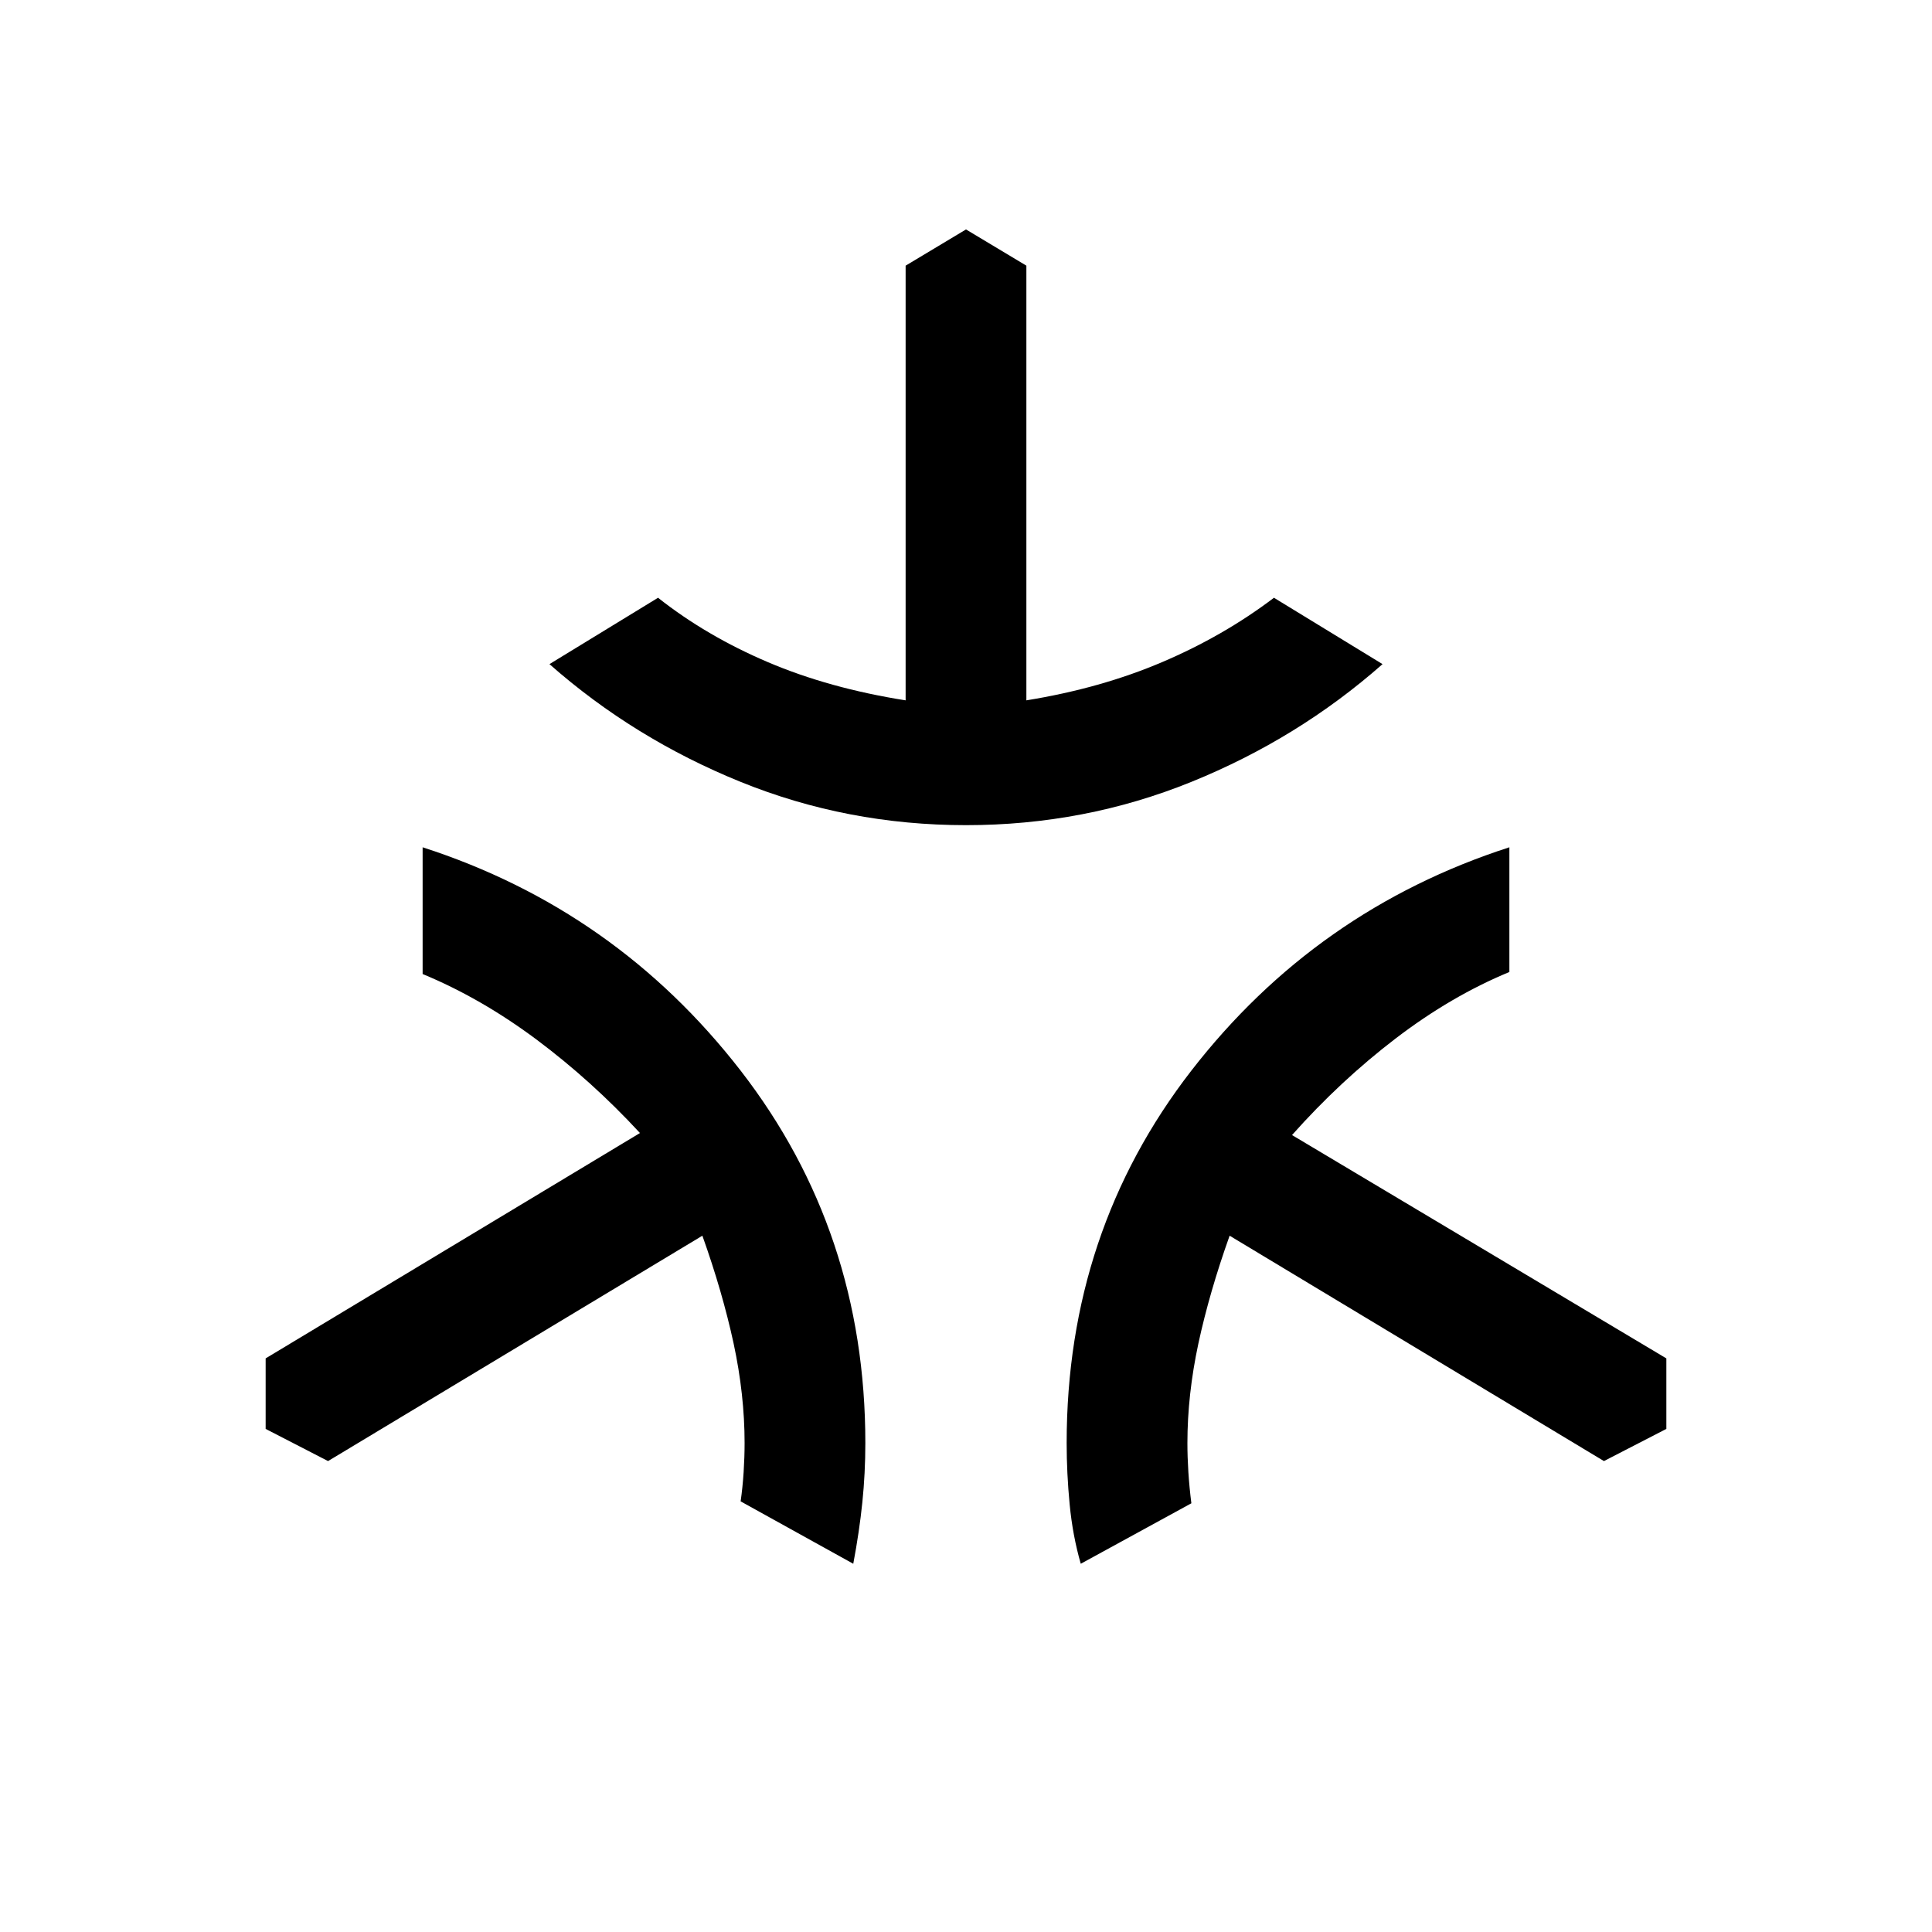 <svg xmlns="http://www.w3.org/2000/svg" height="20" width="20"><path d="M10 8.542q-1.229 0-2.333-.448-1.105-.448-1.979-1.219l1.124-.687q.5.395 1.136.666.635.271 1.427.396v-4.5L10 2.375l.625.375v4.5q.771-.125 1.406-.396.636-.271 1.157-.666l1.124.687q-.874.771-1.979 1.219-1.104.448-2.333.448Zm-1.167 7.646-1.166-.646q.021-.146.031-.302.01-.157.01-.302 0-.5-.114-1.032-.115-.531-.323-1.114l-3.875 2.333-.646-.333v-.73l3.875-2.333q-.5-.541-1.073-.969-.573-.427-1.177-.677V8.771q2 .646 3.292 2.312 1.291 1.667 1.291 3.855 0 .312-.031.614t-.094.636Zm2.355 0q-.084-.292-.115-.615t-.031-.635q0-2.188 1.291-3.855 1.292-1.666 3.292-2.312v1.291q-.604.25-1.177.688-.573.438-1.073 1l3.875 2.312v.73l-.646.333-3.875-2.333q-.208.583-.323 1.114-.114.532-.114 1.032 0 .145.01.302.01.156.031.322Z"/></svg>